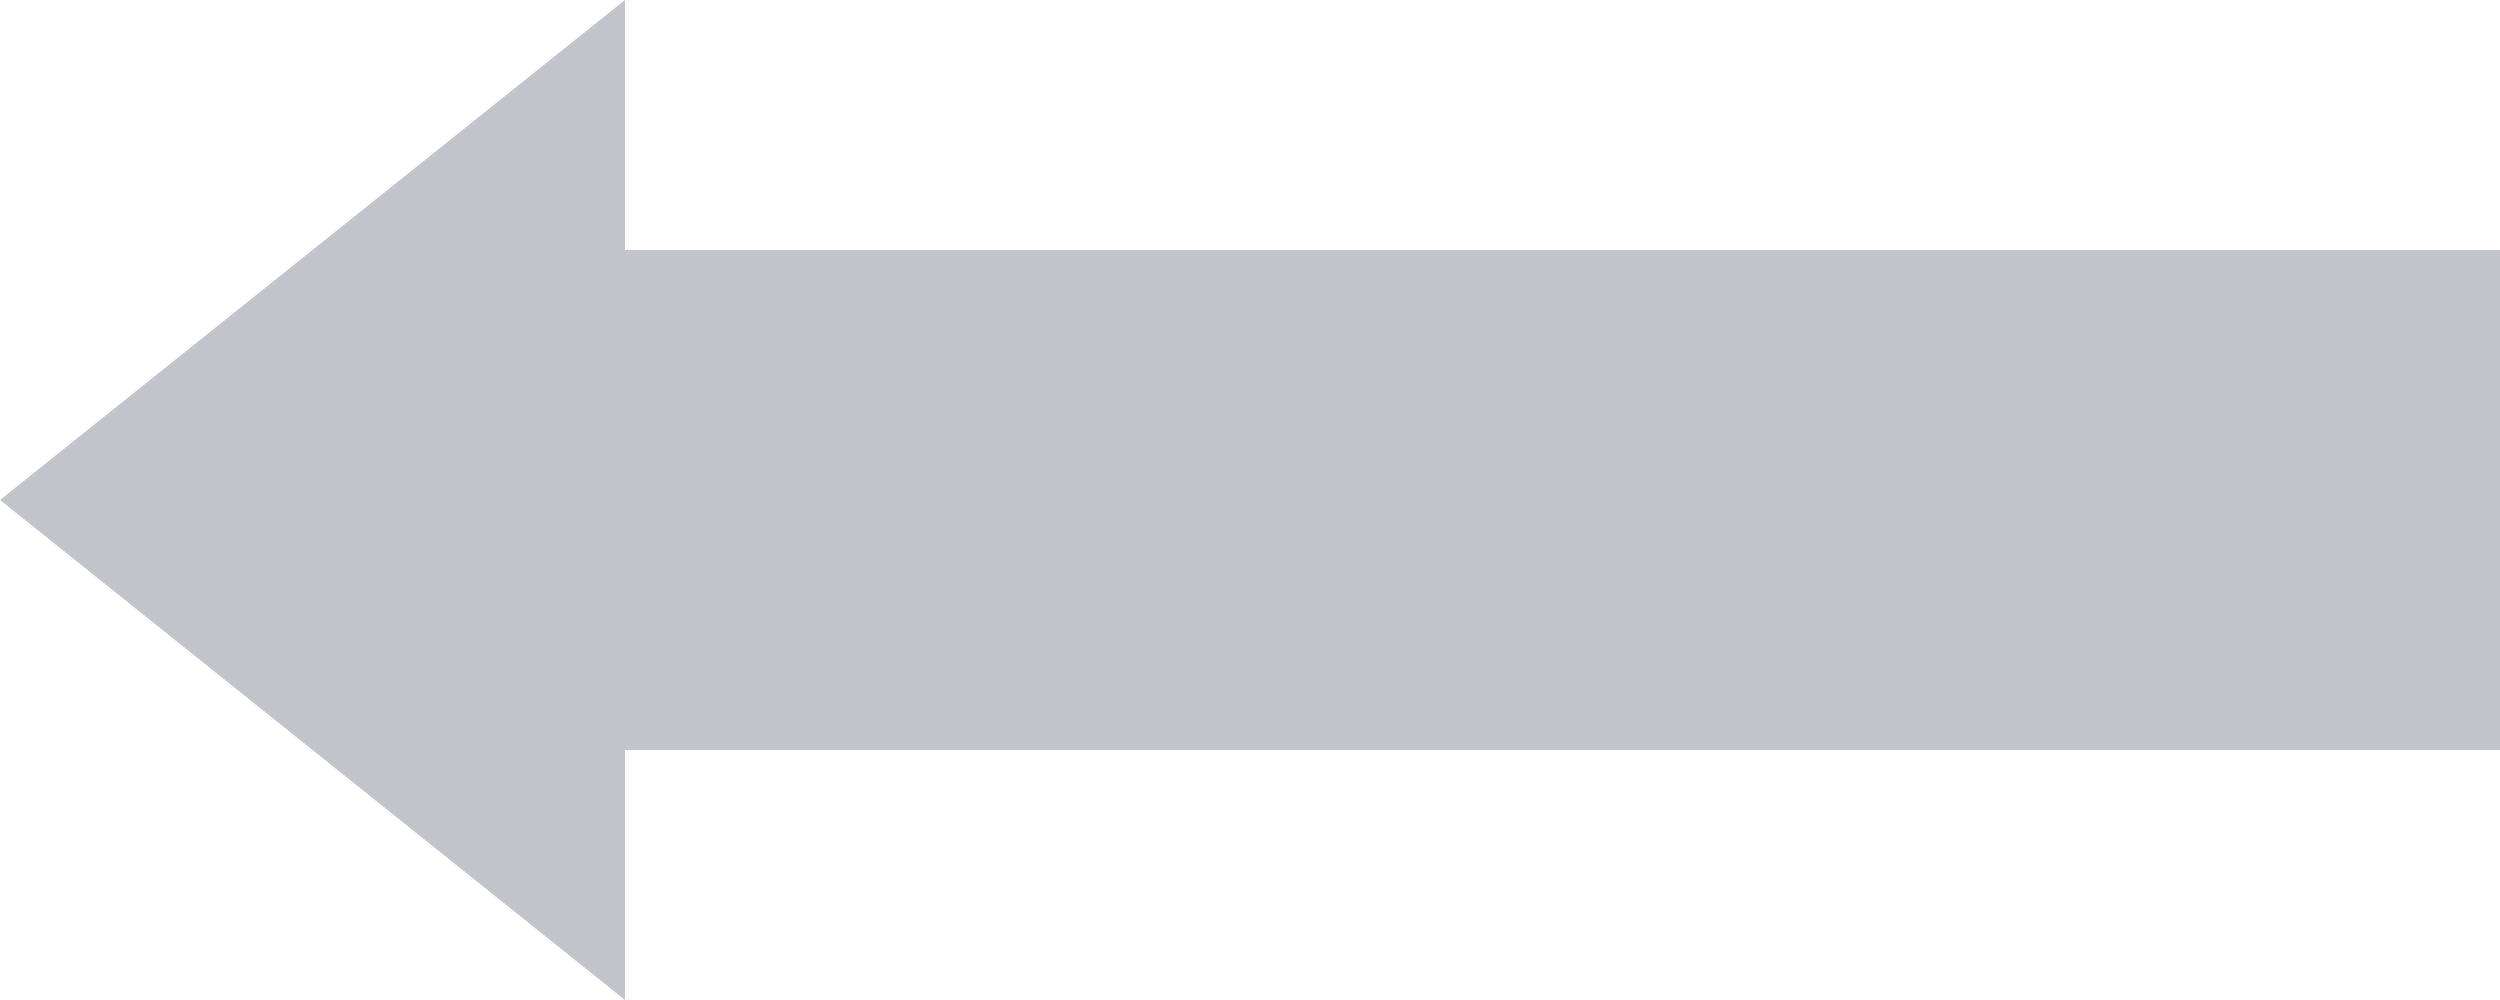 <svg xmlns="http://www.w3.org/2000/svg" width="20" height="8" viewBox="0 0 20 8">
  <defs>
    <style>
      .cls-1 {
        fill: #c2c5cc;
        fill-rule: evenodd;
      }
    </style>
  </defs>
  <path class="cls-1" d="M20,2V6H5V2H20M5,0V8L0,4Z"/>
</svg>
